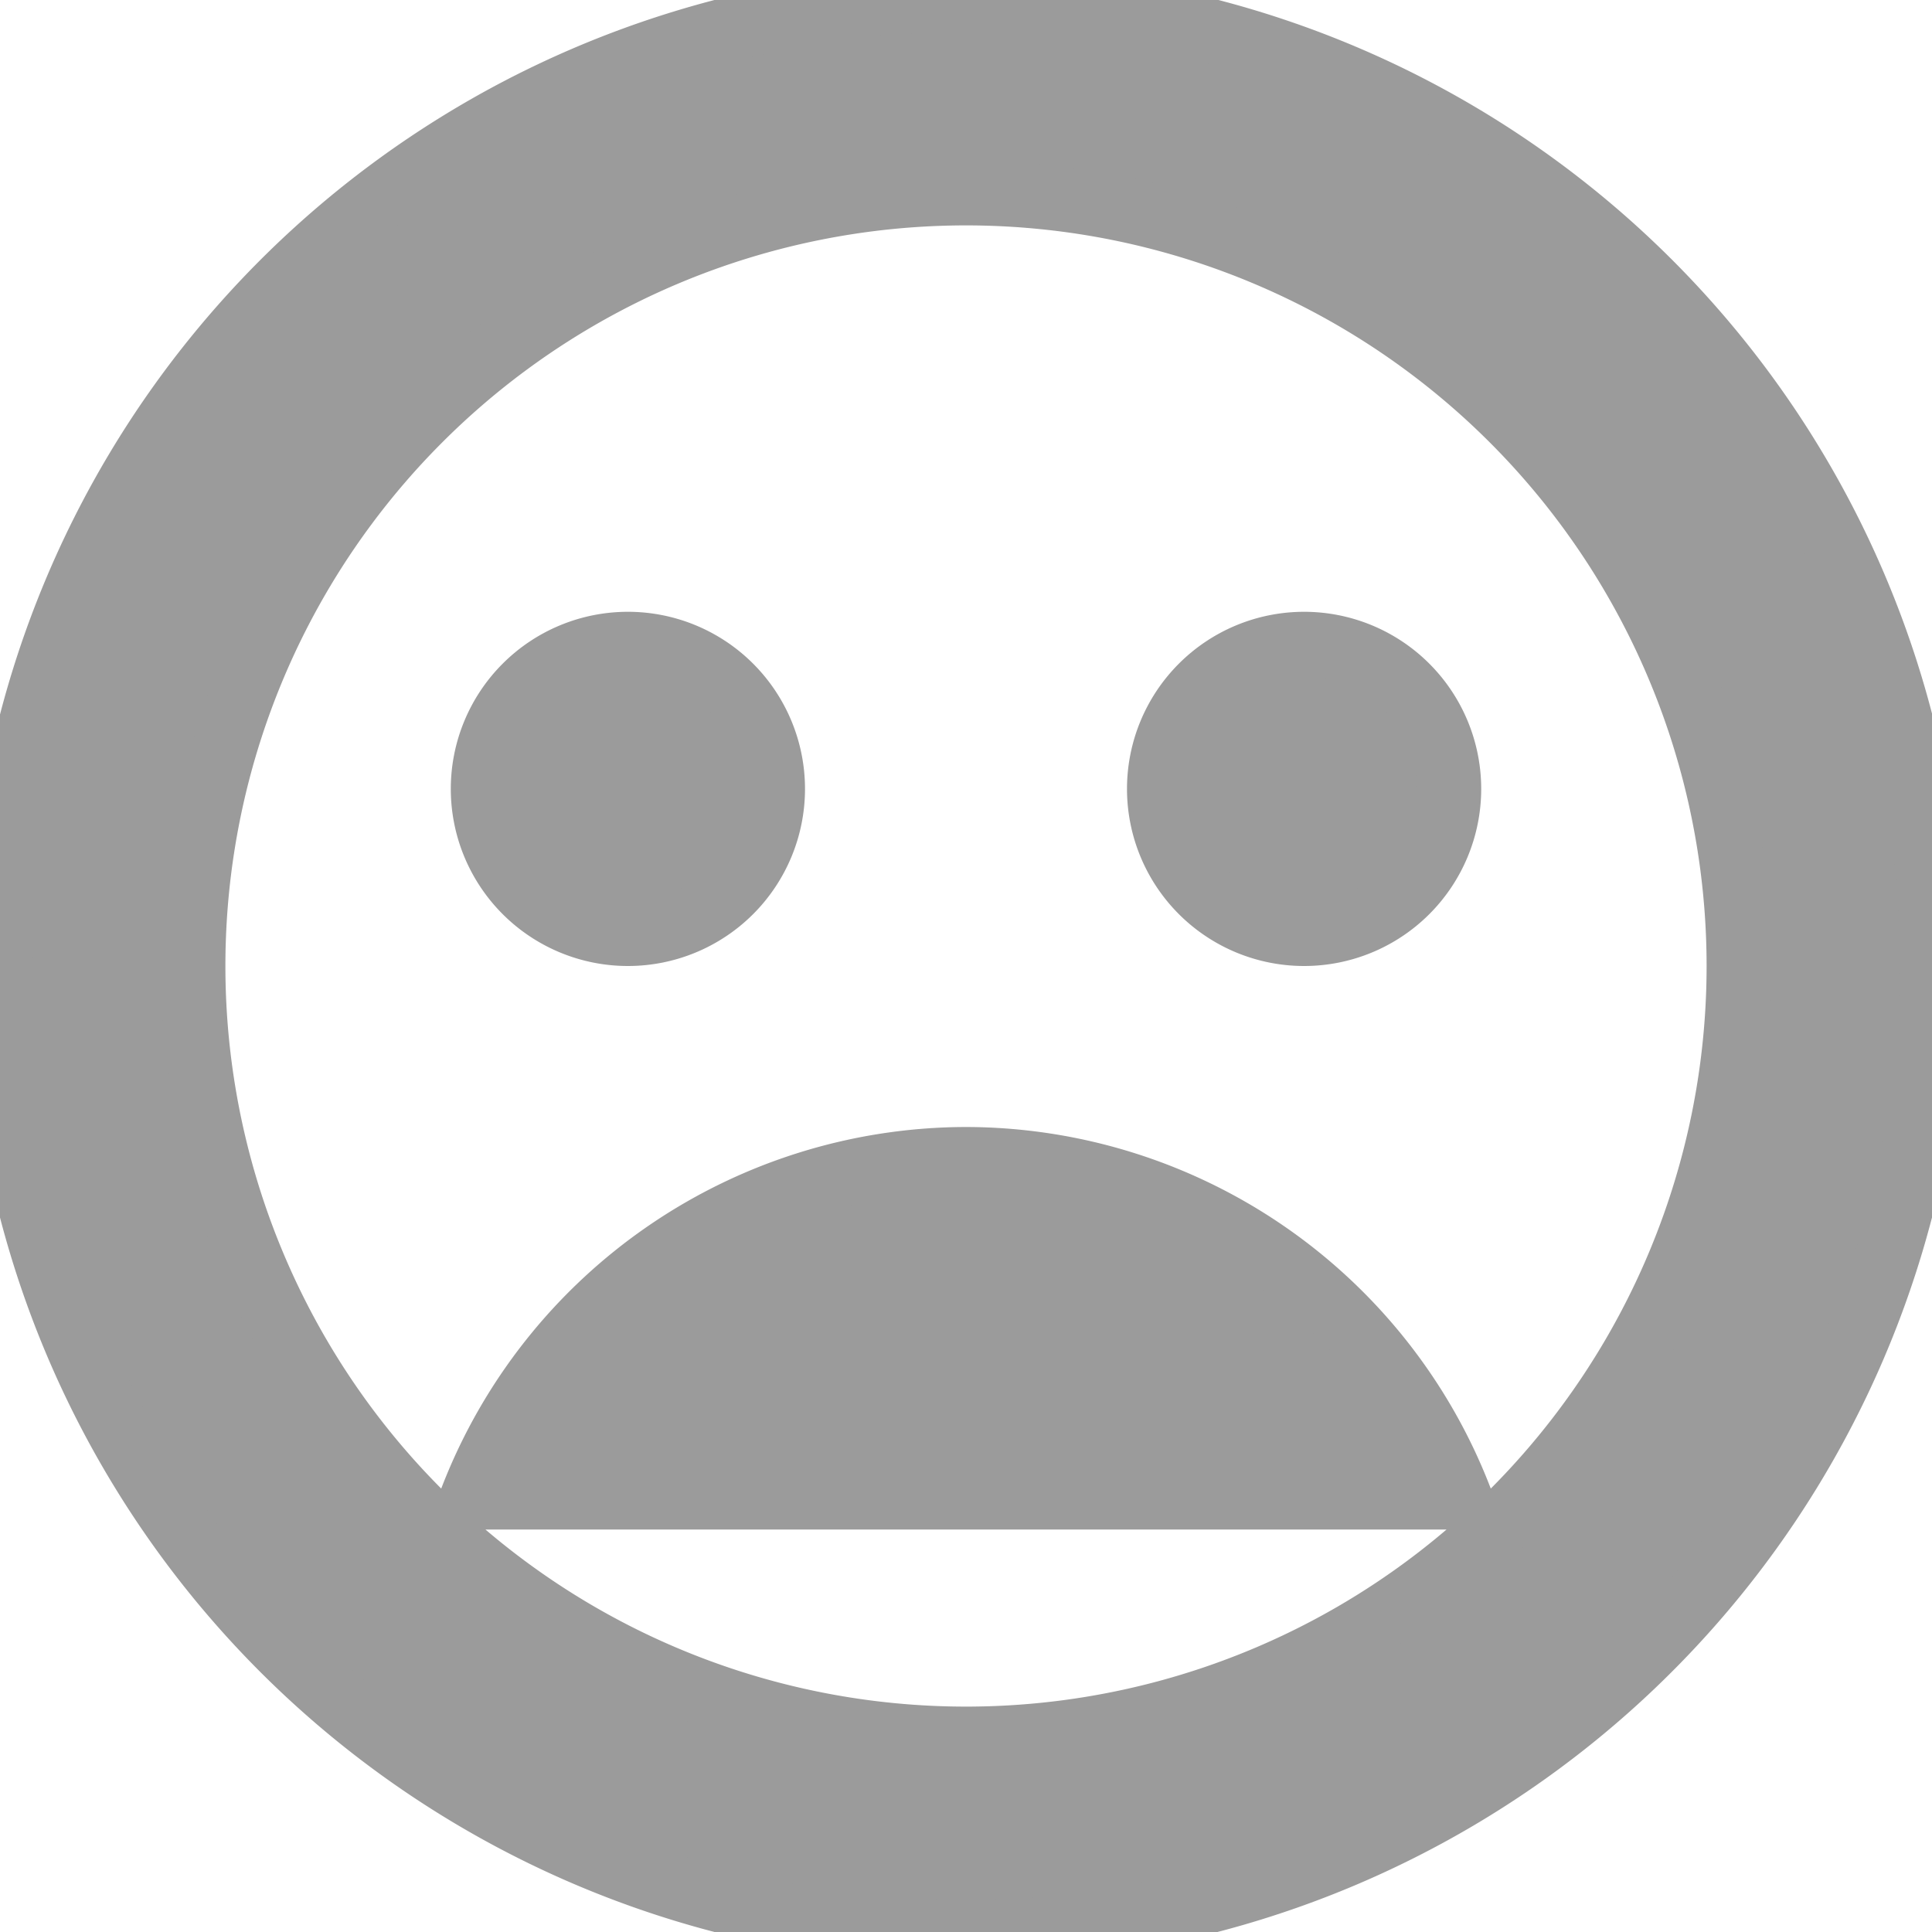 <svg xmlns="http://www.w3.org/2000/svg" width="30" height="30" viewBox="0 0 30 30">
  <g id="Icon_material-sentiment-very-dissatisfied" data-name="Icon material-sentiment-very-dissatisfied" transform="translate(-73 -5)" opacity="0.7">
    <path id="Path_1004" data-name="Path 1004" fill="#707070" stroke="#707070" d="M25.5,14.25A2.25,2.25,0,1,1,23.25,12,2.25,2.25,0,0,1,25.5,14.25Z" transform="translate(70 3)"/>
    <path id="Path_1005" data-name="Path 1005" fill="#707070" stroke="#707070" d="M15,14.25A2.25,2.25,0,1,1,12.75,12,2.25,2.25,0,0,1,15,14.25Z" transform="translate(70 3)"/>
    <path id="Icon_material-sentiment-very-dissatisfied-2" data-name="Icon material-sentiment-very-dissatisfied" fill="#707070" stroke="#707070" d="M17.985,3A15,15,0,1,0,33,18,14.983,14.983,0,0,0,17.985,3ZM18,30A12,12,0,1,1,30,18,12,12,0,0,1,18,30Zm0-9a8.244,8.244,0,0,0-7.665,5.25h15.33A8.244,8.244,0,0,0,18,21Z" transform="translate(70 2)"/>
  </g>
</svg>
